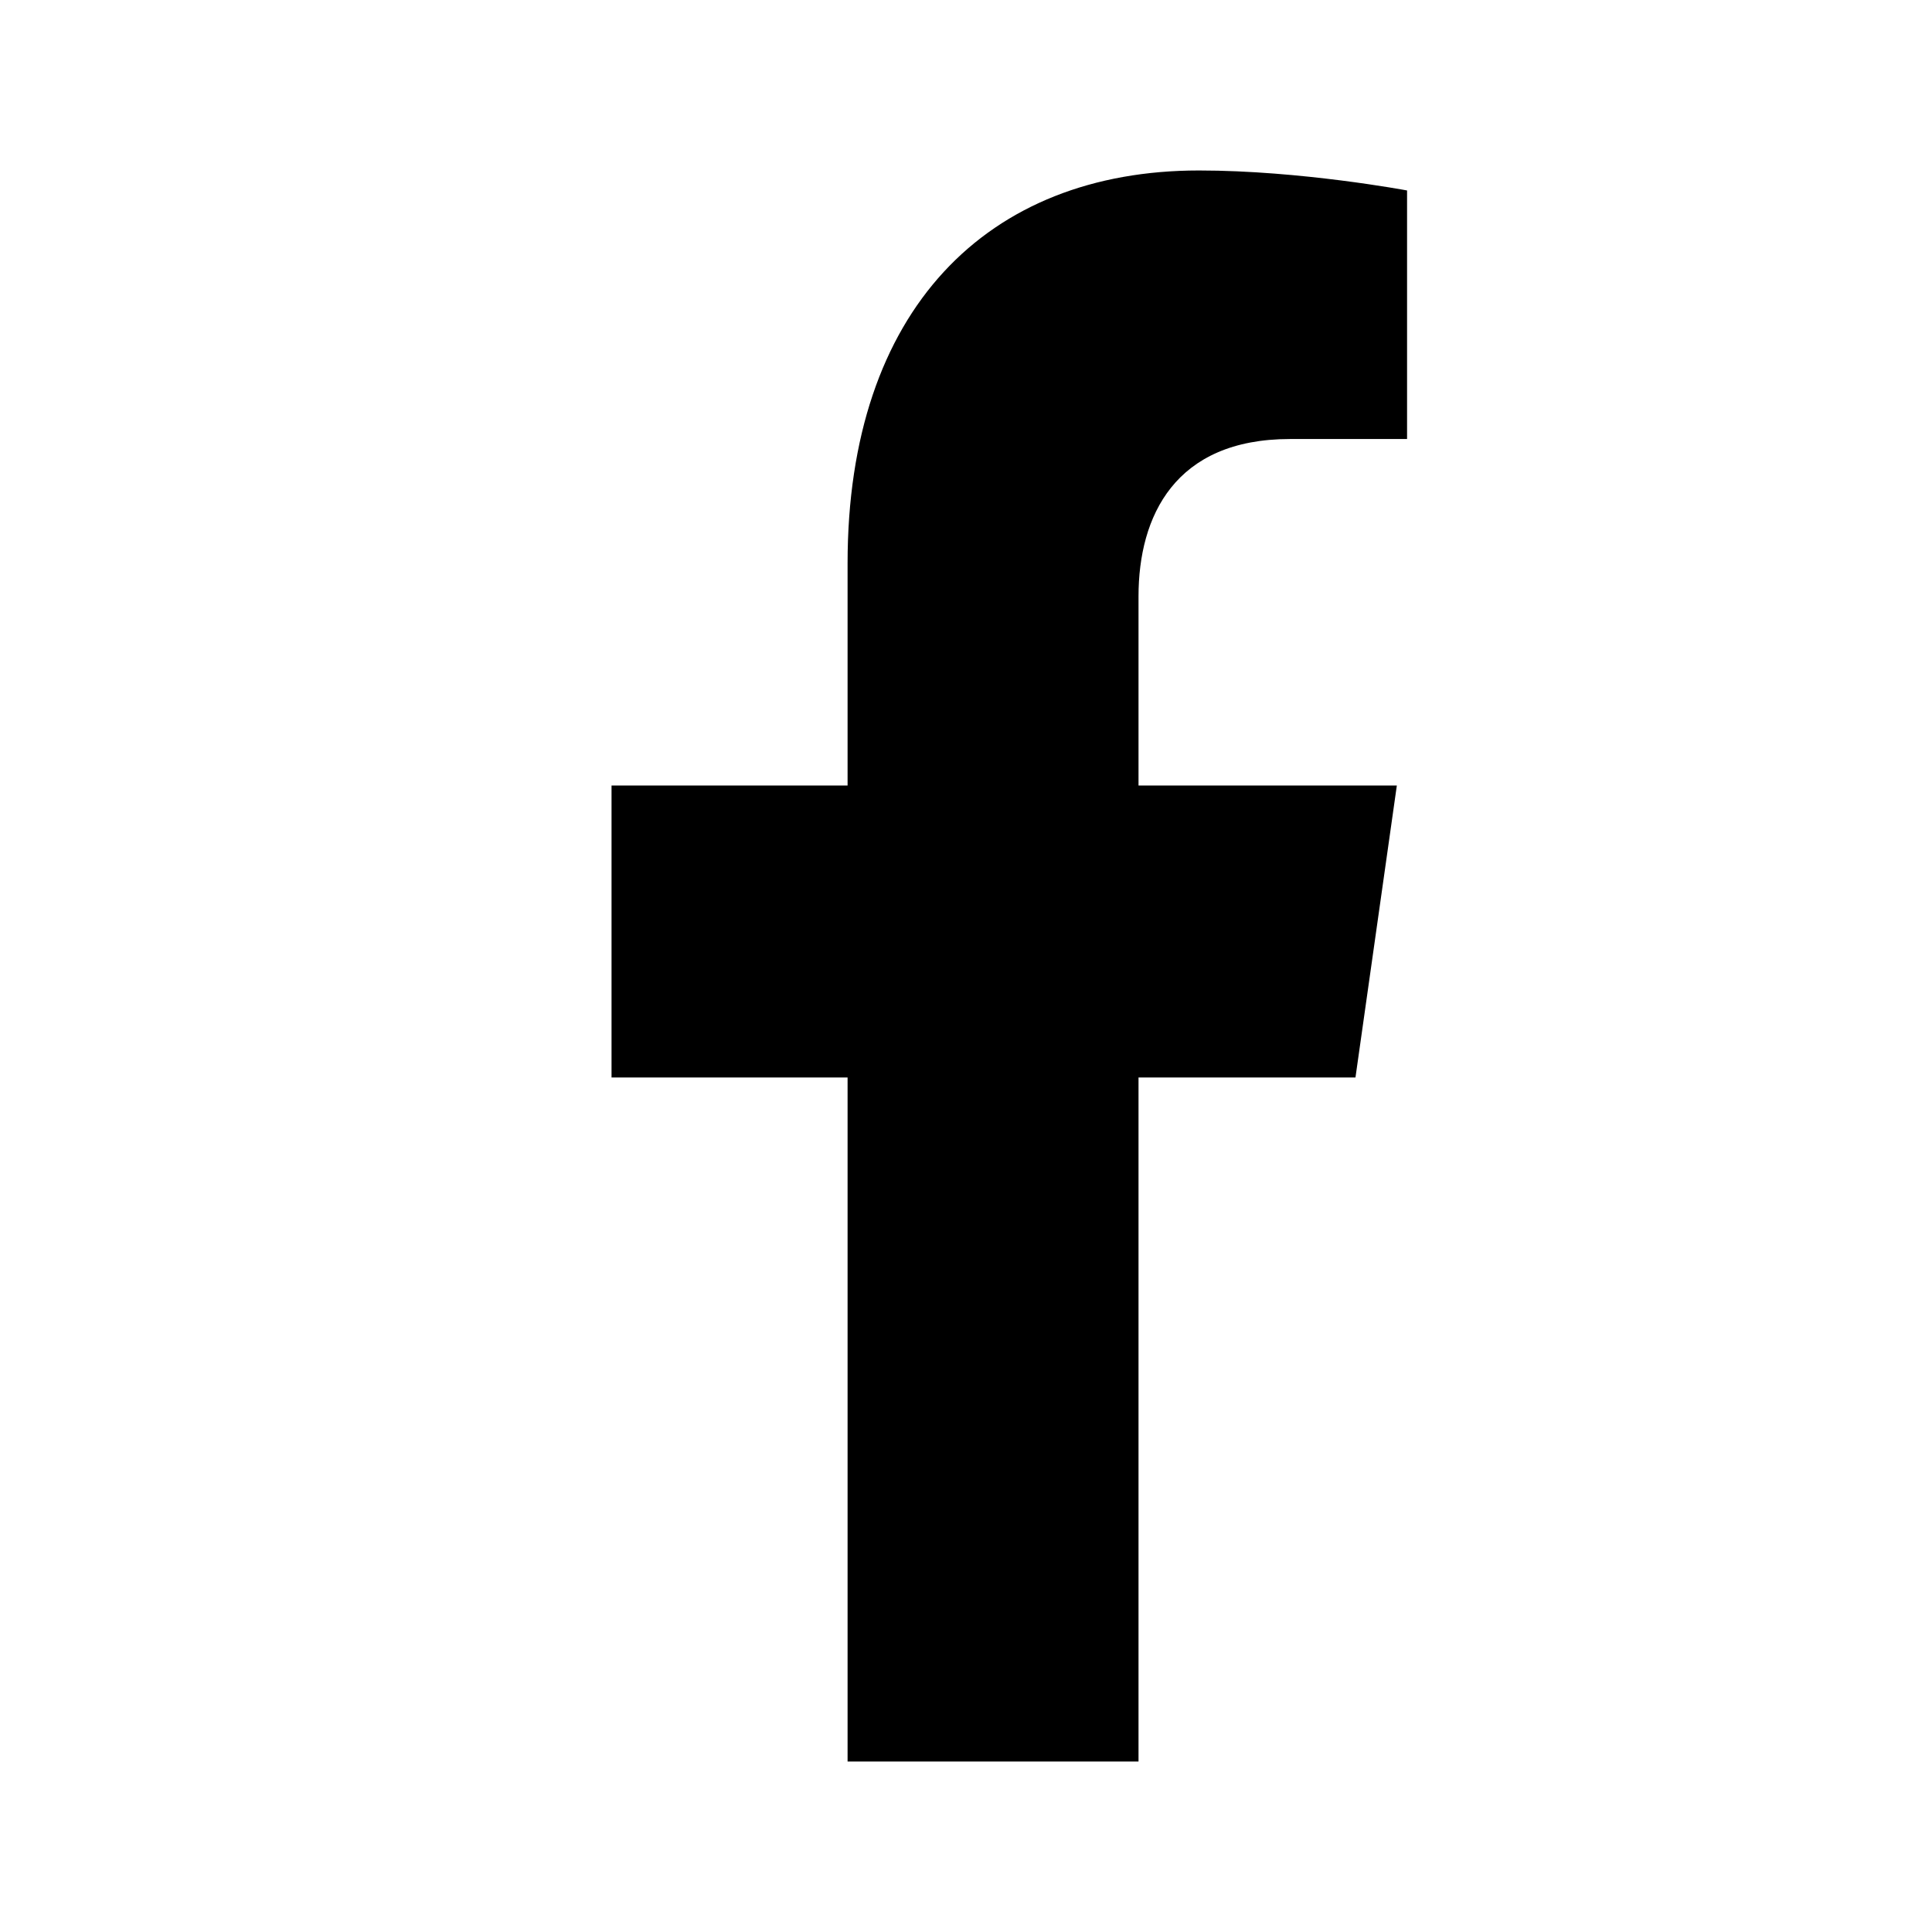 <svg width="17" height="17" viewBox="0 0 17 17" fill="none" xmlns="http://www.w3.org/2000/svg">
<path d="M11.927 9.481L12.291 6.912H10.018V5.248C10.018 4.543 10.337 3.863 11.351 3.863H12.381V1.676C12.381 1.676 11.446 1.5 10.55 1.5C8.685 1.5 7.458 2.727 7.458 4.956V6.912H5.381V9.481H7.458V15.5H10.018V9.481H11.927Z" fill="black"/>
</svg>
